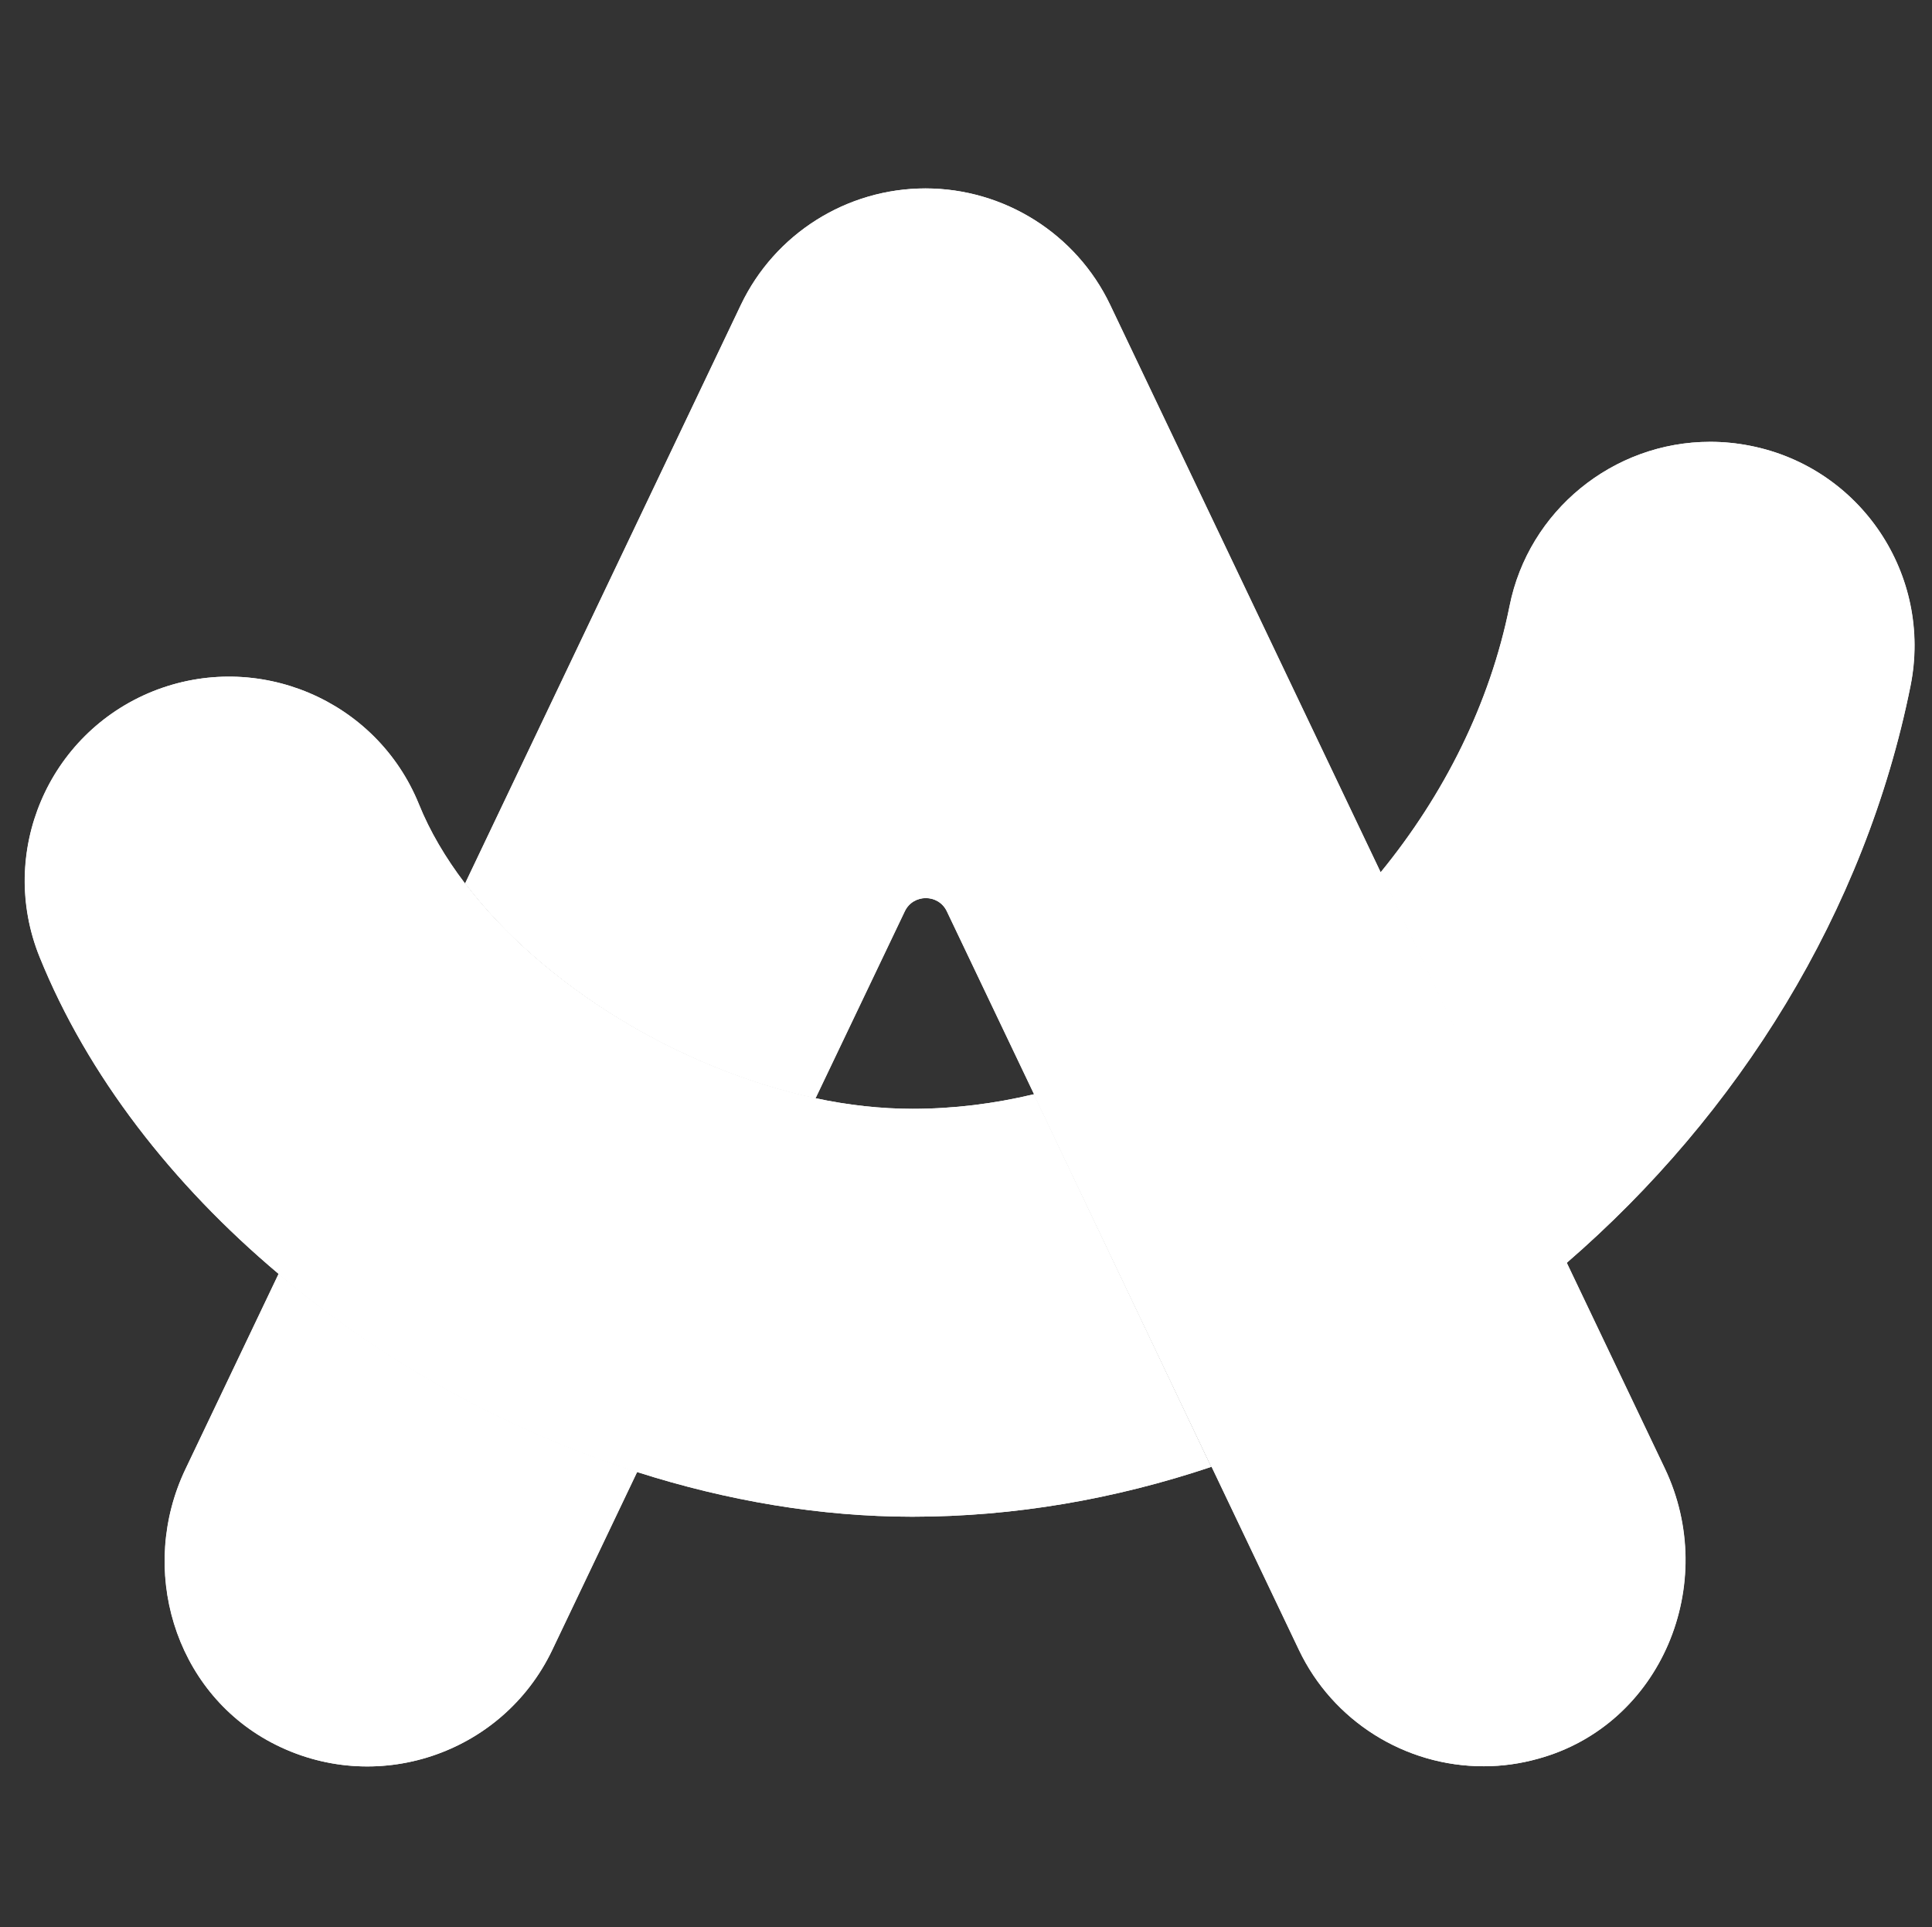 <svg width="366" height="365" xmlns="http://www.w3.org/2000/svg" xmlns:xlink="http://www.w3.org/1999/xlink" xml:space="preserve" overflow="hidden"><rect width="100%" height="100%" fill="#333333" stroke="none"/><g transform="translate(-556 -44)"><g><g><g><path d="M-605.108-508.831-571.461-579.621C-597.159-585.079-623.017-600.975-637.642-620.315L-672.825-546.346C-653.272-529.761-629.799-516.726-605.108-508.831" fill="#FFFFFF" fill-rule="evenodd" fill-opacity="1" transform="matrix(1.003 0 0 1 1283.64 831.619)"/><path d="M-464.694-622.435C-481.596-601.717-505.069-586.351-530.184-580.363L-496.643-509.785C-472.164-518.05-449.273-531.403-429.51-548.517Z" fill="#FFFFFF" fill-rule="evenodd" fill-opacity="1" transform="matrix(1.003 0 0 1 1283.64 831.619)"/><path d="M-672.825-546.346-690.417-509.36C-699.371-490.551-692.641-467.395-674.202-457.593-654.65-447.208-630.594-455.314-621.162-475.079L-605.108-508.831C-629.9-516.822-652.902-529.565-672.825-546.346" fill="#FFFFFF" fill-rule="evenodd" fill-opacity="1" transform="matrix(1.003 0 0 1 1283.64 831.619)"/><path d="M-394.856-703.186C-397.352-703.684-399.896-703.938-402.439-703.938-420.789-703.938-436.727-690.866-440.319-672.878-444.028-654.331-452.718-637.059-464.694-622.382L-429.563-548.412C-397.135-576.547-373.185-614.857-364.6-657.724-360.415-678.706-373.979-699.052-394.856-703.186" fill="#FFFFFF" fill-rule="evenodd" fill-opacity="1" transform="matrix(1.003 0 0 1 1283.64 831.619)"/><path d="M-530.184-580.363C-537.709-578.561-545.391-577.608-553.075-577.608-559.062-577.608-565.261-578.297-571.461-579.621-597.159-585.079-623.017-600.975-637.642-620.315-641.297-625.136-644.265-630.17-646.332-635.31-654.331-655.073-676.852-664.611-696.615-656.663-716.38-648.662-725.917-626.143-717.969-606.38-708.909-583.914-692.907-563.301-672.825-546.346-652.918-529.565-629.937-516.827-605.16-508.831-588.152-503.373-570.508-500.353-553.128-500.353-533.841-500.353-514.818-503.691-496.697-509.785Z" fill="#FFFFFF" fill-rule="evenodd" fill-opacity="1" transform="matrix(1.003 0 0 1 1283.64 831.619)"/><path d="M-411.018-509.52-429.563-548.517-464.694-622.435-464.746-622.382C-464.746-622.382-464.746-622.435-464.694-622.435L-515.772-729.891C-522.162-743.324-535.763-751.922-550.637-751.933-565.527-751.933-579.09-743.35-585.503-729.891L-637.589-620.315C-622.964-600.975-597.107-585.079-571.408-579.621L-554.558-615.016C-552.969-618.355-548.2-618.355-546.61-615.016L-530.131-580.363-530.025-580.363-530.131-580.363-496.59-509.785-480.112-475.132C-473.727-461.673-460.094-453.062-445.194-453.089-441.75-453.089-438.306-453.566-434.914-454.52-411.653-460.931-400.633-487.689-411.018-509.52" fill="#FFFFFF" fill-rule="evenodd" fill-opacity="1" transform="matrix(1.003 0 0 1 1283.64 831.619)"/><path d="M152.602 275.372 186.248 204.582C160.55 199.124 134.692 183.228 120.068 163.888L84.885 237.857C104.437 254.442 127.91 267.476 152.602 275.372" fill="#FFFFFF" fill-rule="evenodd" fill-opacity="1" transform="matrix(1.003 0 0 1 523.624 47.417)"/><path d="M293.016 161.768C276.113 182.486 252.641 197.852 227.524 203.84L261.065 274.418C285.545 266.153 308.435 252.8 328.199 235.684Z" fill="#FFFFFF" fill-rule="evenodd" fill-opacity="1" transform="matrix(1.003 0 0 1 523.624 47.417)"/><path d="M84.885 237.857 67.293 274.841C58.338 293.652 65.068 316.807 83.507 326.61 103.059 336.995 127.115 328.888 136.547 309.124L152.602 275.372C127.809 267.381 104.808 254.638 84.885 237.857" fill="#FFFFFF" fill-rule="evenodd" fill-opacity="1" transform="matrix(1.003 0 0 1 523.624 47.417)"/><path d="M362.852 81.017C360.357 80.519 357.813 80.264 355.27 80.264 336.921 80.264 320.982 93.336 317.391 111.325 313.681 129.87 304.991 147.144 293.016 161.821L328.146 235.791C360.575 207.654 384.524 169.346 393.108 126.479 397.293 105.496 383.729 85.15 362.852 81.017" fill="#FFFFFF" fill-rule="evenodd" fill-opacity="1" transform="matrix(1.003 0 0 1 523.624 47.417)"/><path d="M227.524 203.84C220.001 205.641 212.317 206.595 204.635 206.595 198.647 206.595 192.447 205.906 186.248 204.582 160.55 199.124 134.692 183.228 120.068 163.888 116.412 159.066 113.444 154.032 111.378 148.892 103.377 129.128 80.858 119.591 61.094 127.539 41.33 135.539 31.792 158.059 39.74 177.823 48.801 200.289 64.803 220.901 84.885 237.857 104.792 254.638 127.772 267.376 152.549 275.372 169.558 280.829 187.202 283.85 204.582 283.85 223.869 283.85 242.89 280.511 261.012 274.418Z" fill="#FFFFFF" fill-rule="evenodd" fill-opacity="1" transform="matrix(1.003 0 0 1 523.624 47.417)"/><path d="M346.691 274.683 328.146 235.684 293.016 161.768 292.963 161.821C292.963 161.821 292.963 161.768 293.016 161.768L241.937 54.311C235.546 40.879 221.945 32.279 207.072 32.269 192.182 32.269 178.618 40.853 172.206 54.311L120.121 163.888C134.745 183.228 160.603 199.124 186.301 204.582L203.151 169.186C204.741 165.848 209.51 165.848 211.099 169.186L227.577 203.84 227.683 203.84 227.577 203.84 261.118 274.418 277.597 309.071C283.982 322.53 297.616 331.14 312.515 331.114 315.96 331.114 319.403 330.637 322.794 329.683 346.055 323.272 357.077 296.513 346.691 274.683" fill="#FFFFFF" fill-rule="evenodd" fill-opacity="1" transform="matrix(1.003 0 0 1 523.624 47.417)"/></g></g></g></g></svg>